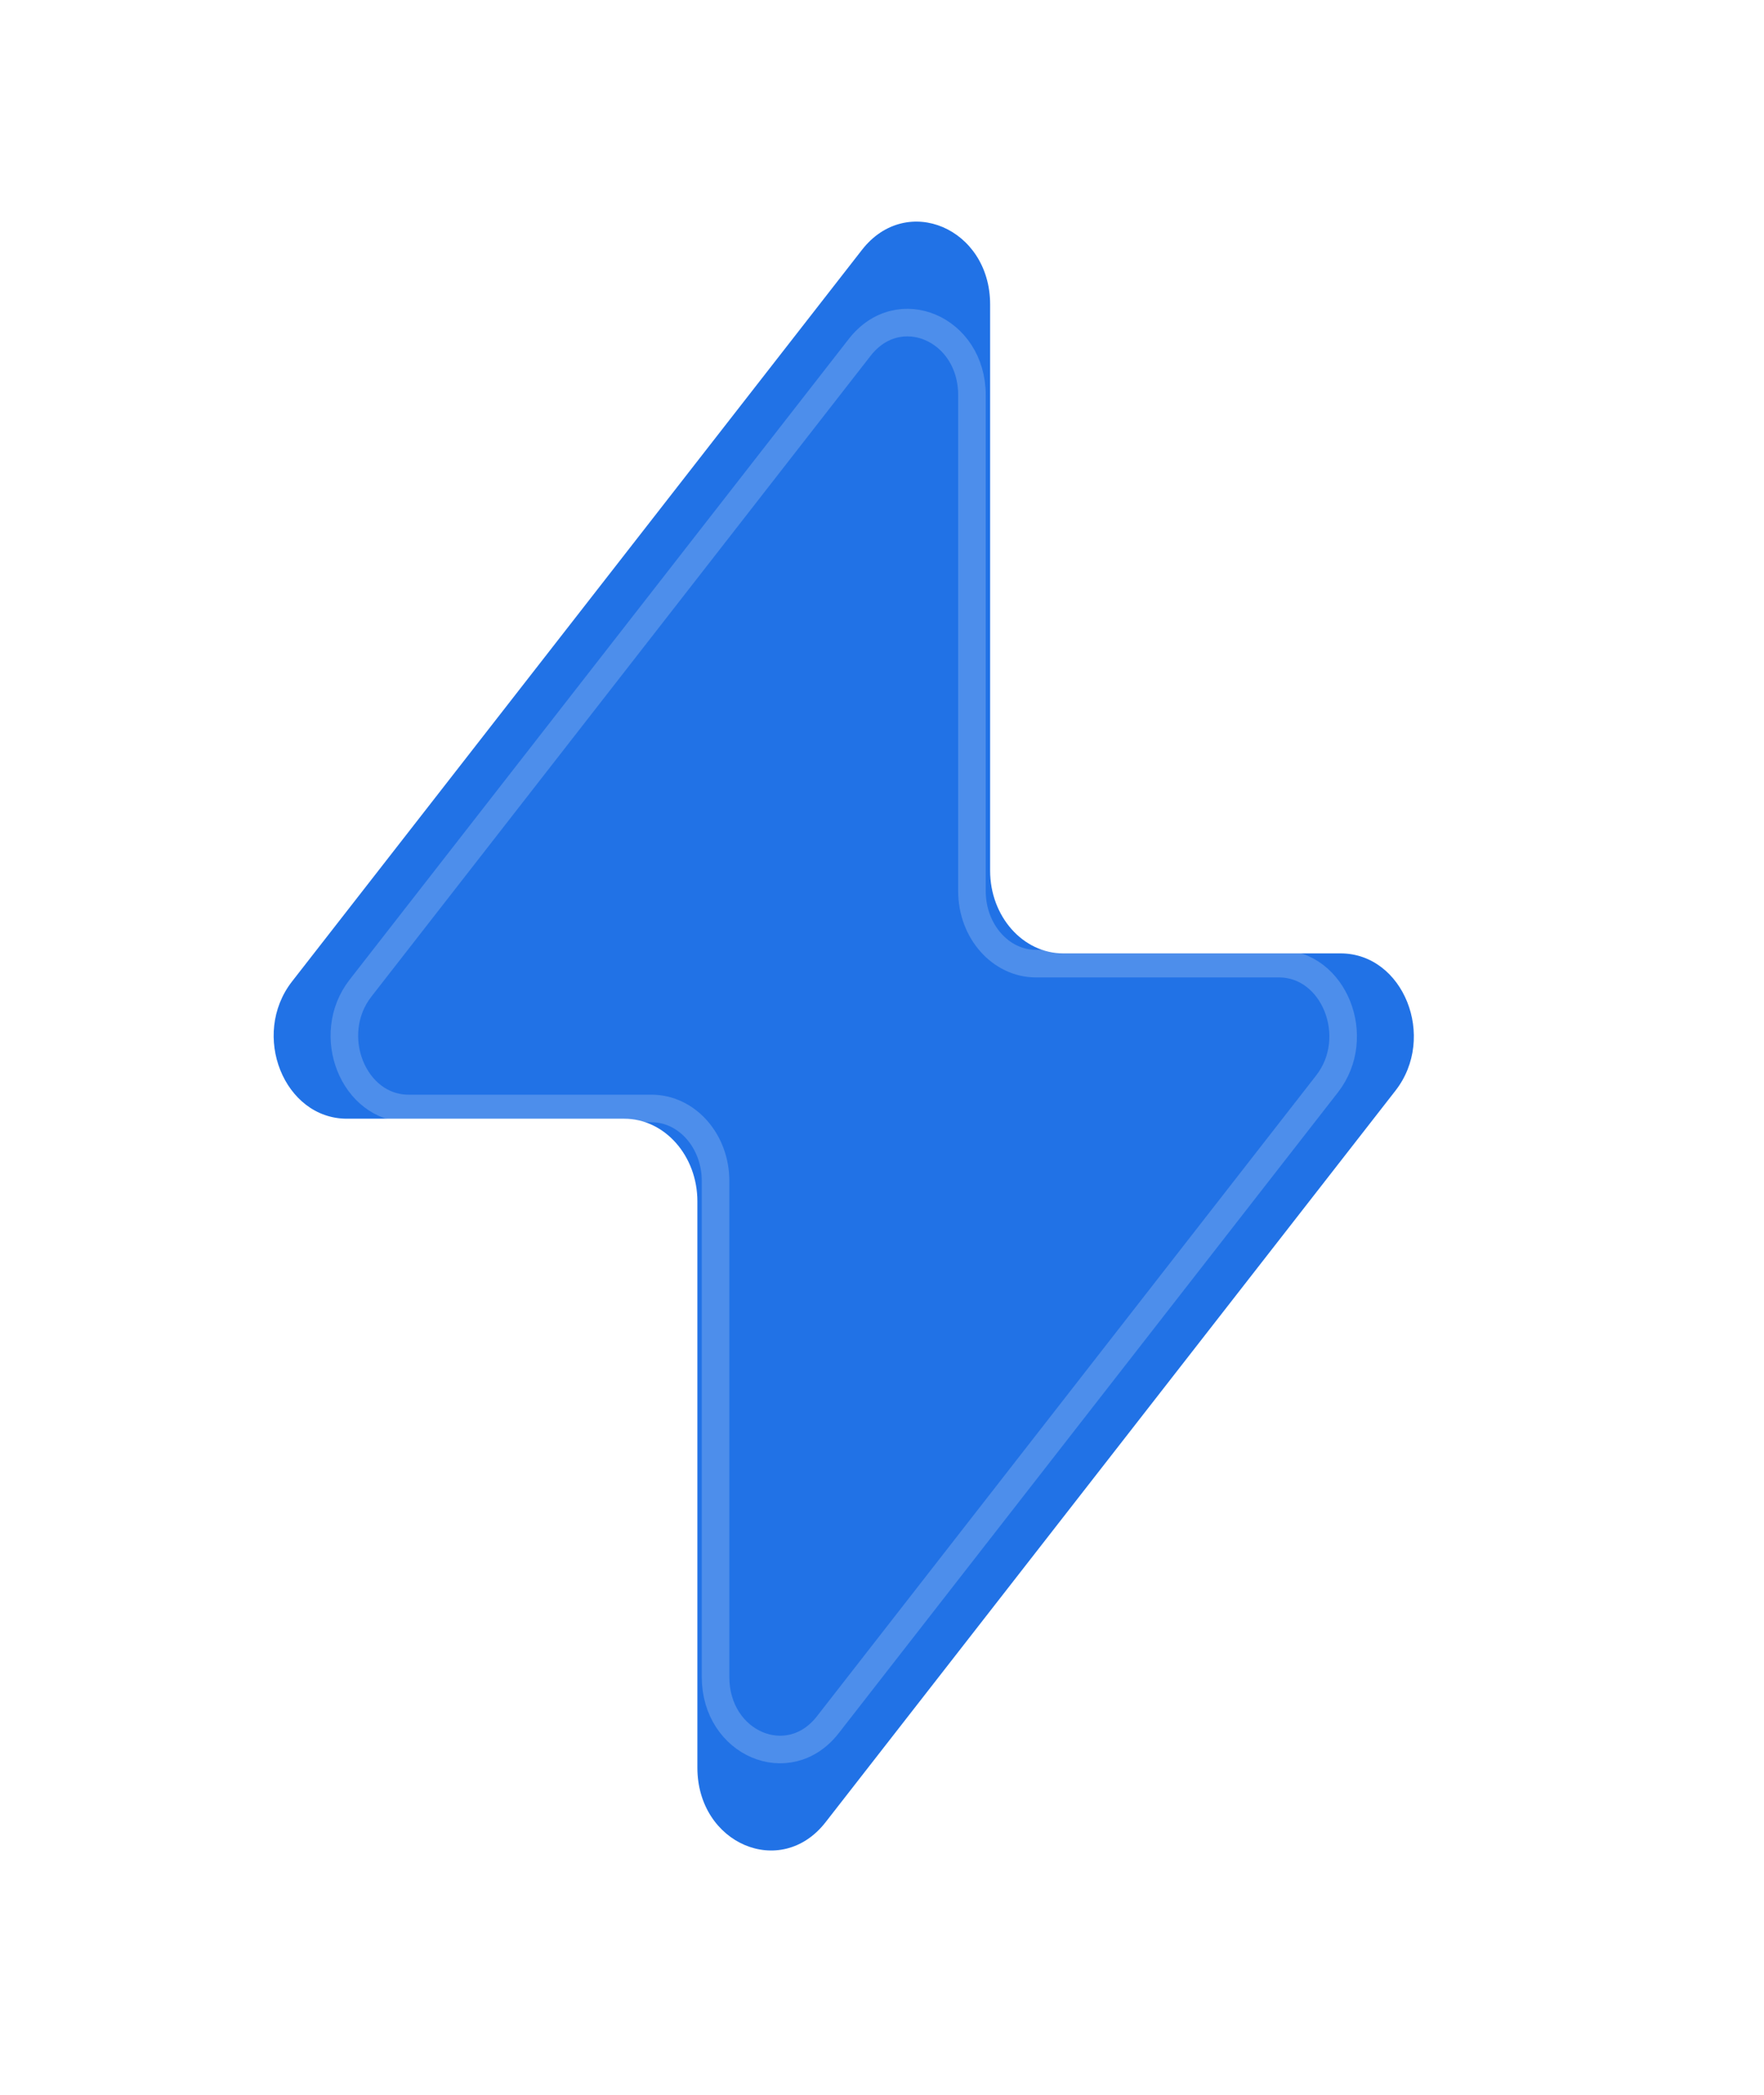 <svg width="64" height="76" viewBox="0 0 64 76" fill="none" xmlns="http://www.w3.org/2000/svg">
<g filter="url(#filter0_f_25_1164)">
<path d="M10.596 35.607L31.274 9.064C32.892 6.988 35.923 8.28 35.923 11.045V31.59C35.923 33.246 37.112 34.589 38.578 34.589H48.636C50.921 34.589 52.139 37.632 50.629 39.569L29.951 66.112C28.333 68.188 25.302 66.896 25.302 64.131V43.586C25.302 41.93 24.113 40.587 22.647 40.587H12.589C10.304 40.587 9.086 37.544 10.596 35.607Z" fill="#2172E6"/>
</g>
<path d="M13.078 35.852L31.192 12.601C32.609 10.782 35.264 11.914 35.264 14.337V32.333C35.264 33.784 36.306 34.961 37.59 34.961H46.401C48.402 34.961 49.469 37.627 48.147 39.324L30.033 62.575C28.616 64.394 25.961 63.262 25.961 60.84V42.843C25.961 41.392 24.919 40.215 23.635 40.215H14.824C12.823 40.215 11.756 37.55 13.078 35.852Z" fill="#2172E6" stroke="white" stroke-opacity="0.2" stroke-linecap="round" stroke-linejoin="round"/>
<defs>
<filter id="filter0_f_25_1164" x="1.929" y="0.04" width="57.367" height="75.096" filterUnits="userSpaceOnUse" color-interpolation-filters="sRGB">
<feFlood flood-opacity="0" result="BackgroundImageFix"/>
<feBlend mode="normal" in="SourceGraphic" in2="BackgroundImageFix" result="shape"/>
<feGaussianBlur stdDeviation="4" result="effect1_foregroundBlur_25_1164"/>
</filter>
</defs>
</svg>
